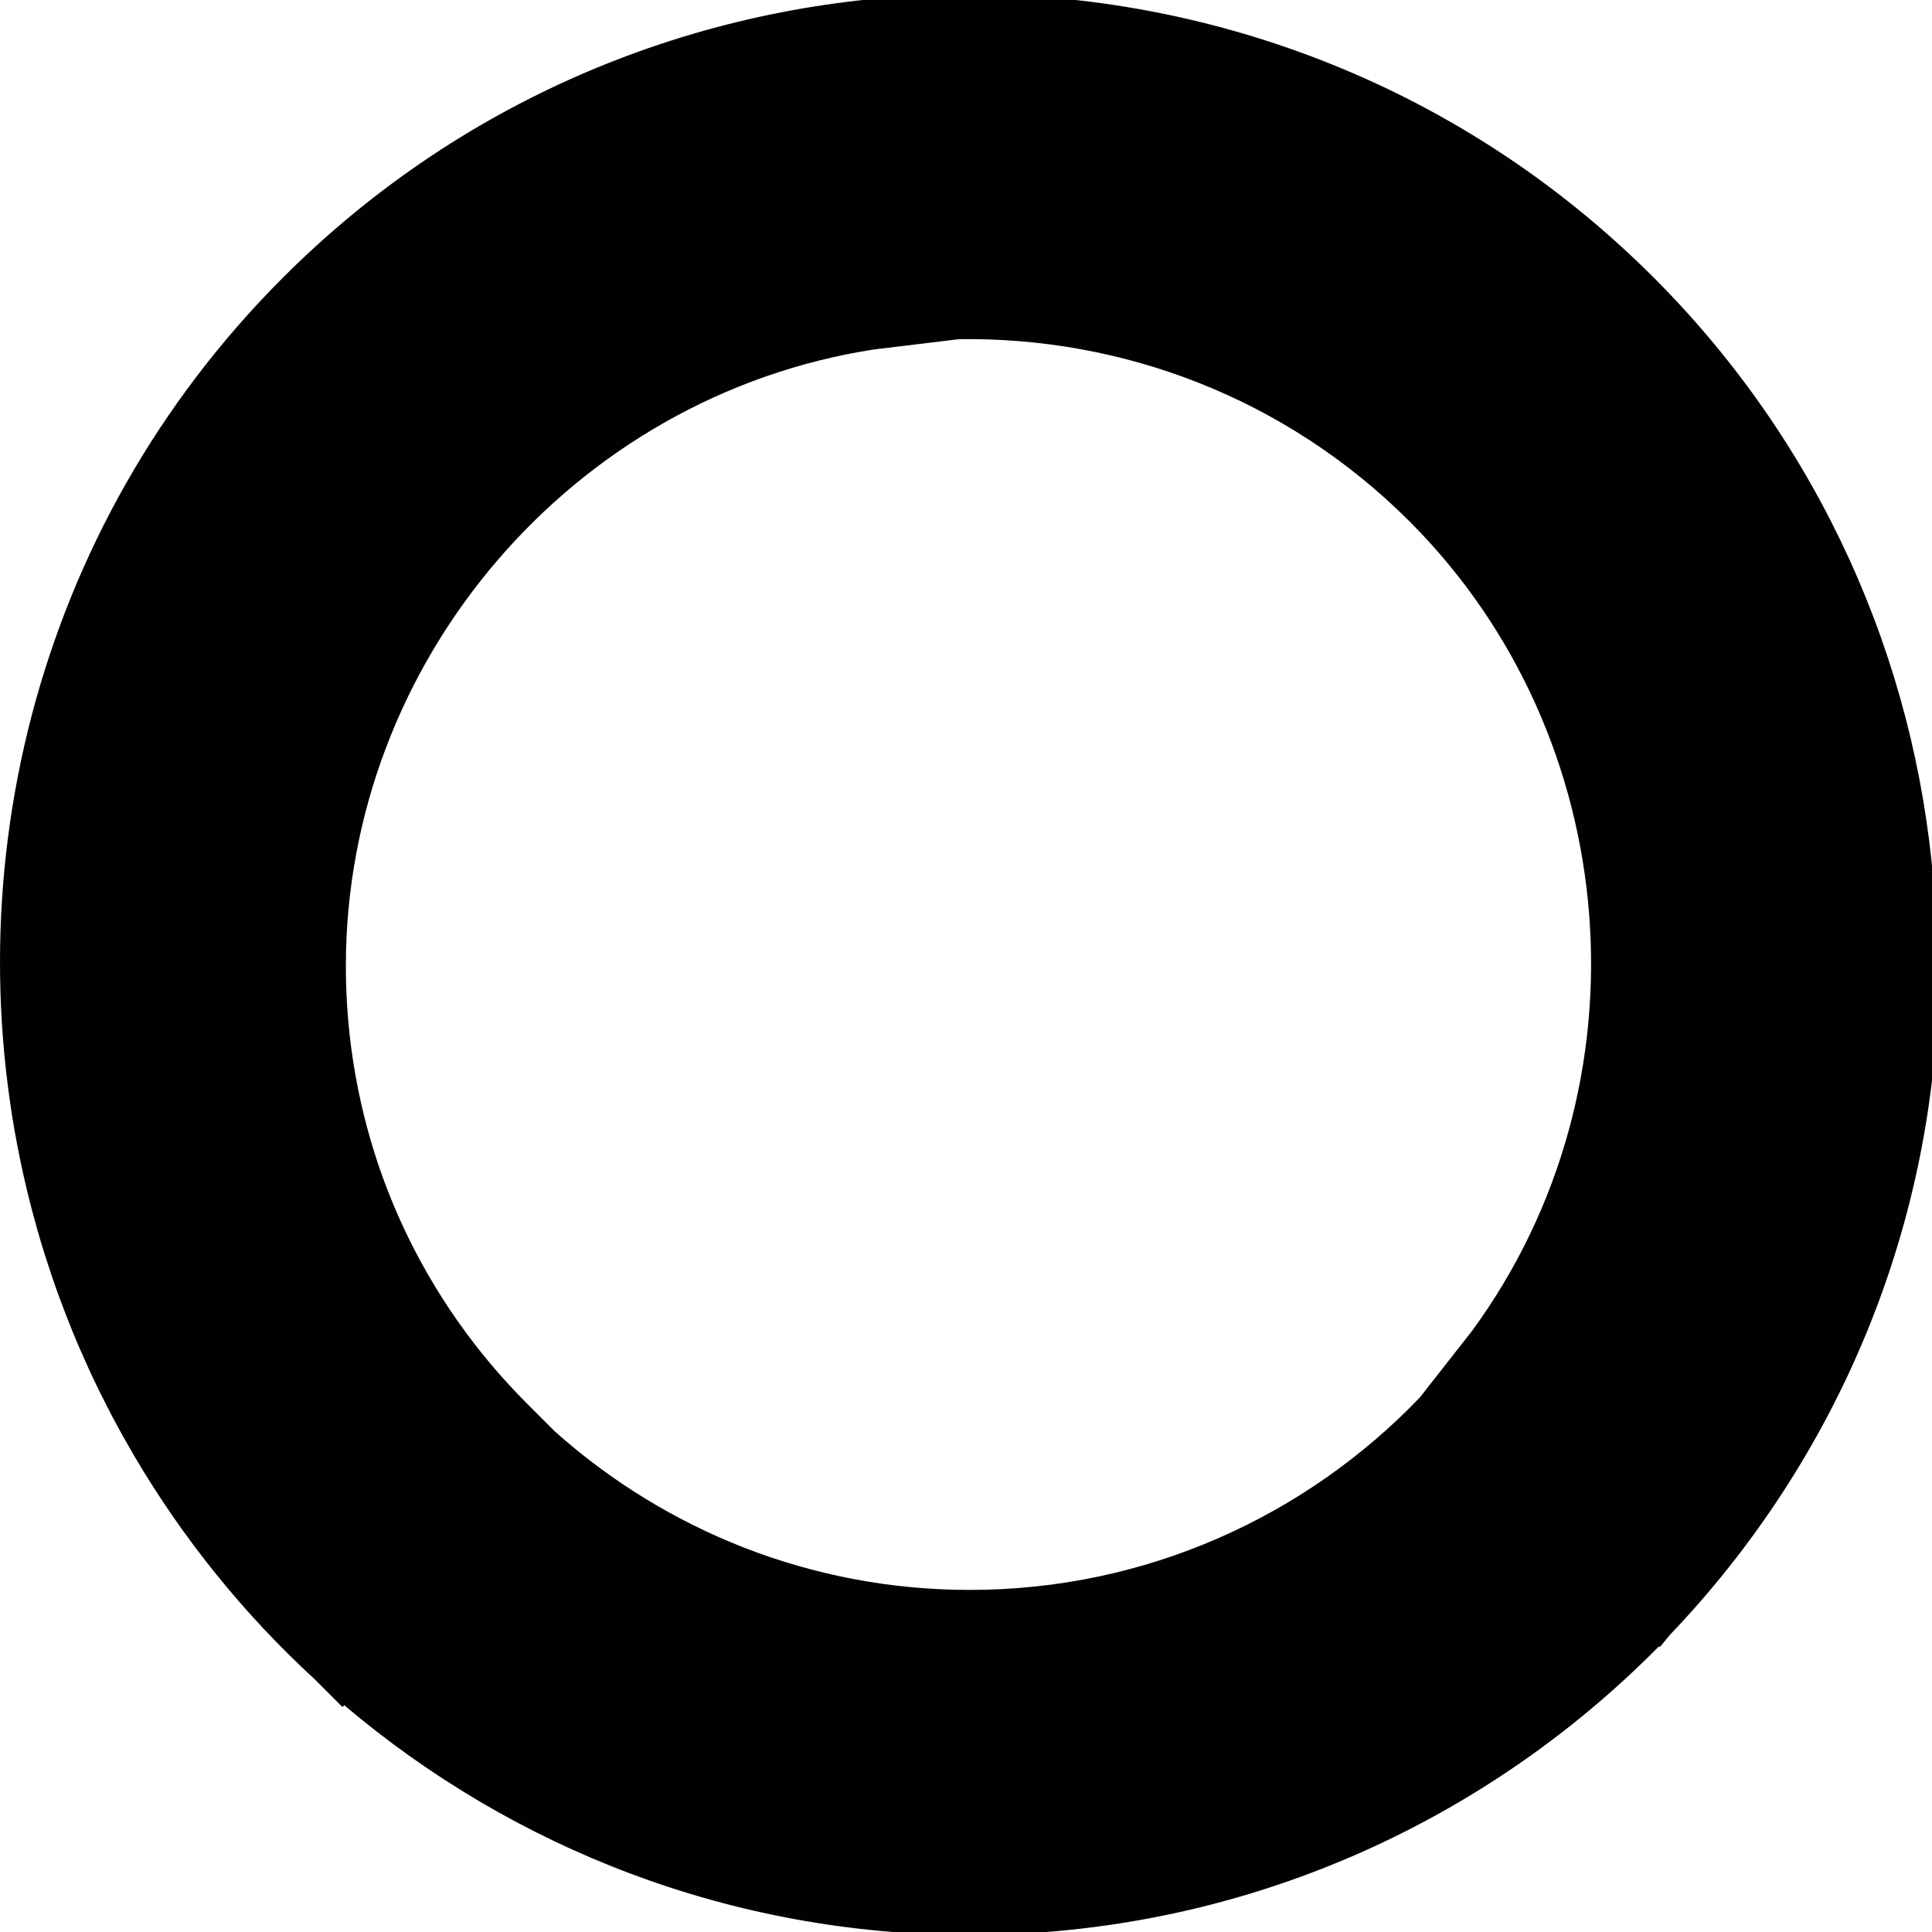 <?xml version="1.0" encoding="utf-8"?>
<!-- Generator: Adobe Illustrator 19.1.1, SVG Export Plug-In . SVG Version: 6.00 Build 0)  -->
<svg version="1.1" id="Layer_1" xmlns="http://www.w3.org/2000/svg" xmlns:xlink="http://www.w3.org/1999/xlink" x="0px" y="0px"
	 width="98px" height="98px" viewBox="0 0 98 98" enable-background="new 0 0 98 98" xml:space="preserve">
<path fill="#010101" d="M98.343,44.748h-0.265c-0.936-11.24-5.706-22.181-14.204-30.678C74.248,4.443,61.588-0.344,48.943-0.299
	v-0.057l-0.739,0.075C35.924-0.055,23.713,4.72,14.364,14.07C1.612,26.821-2.643,44.891,1.574,61.203
	c0.02,0.077,0.042,0.153,0.062,0.23c0.174,0.659,0.358,1.314,0.56,1.967c0.066,0.215,0.137,0.426,0.206,0.64
	c0.166,0.513,0.336,1.025,0.52,1.533c0.114,0.317,0.235,0.63,0.356,0.944c0.154,0.402,0.309,0.803,0.474,1.201
	c0.166,0.402,0.342,0.799,0.518,1.195c0.136,0.304,0.269,0.607,0.411,0.909c0.231,0.492,0.474,0.978,0.721,1.462
	c0.101,0.196,0.198,0.393,0.302,0.589c0.321,0.607,0.656,1.206,1.001,1.798c0.038,0.065,0.074,0.13,0.112,0.194
	c2.478,4.206,5.557,8.015,9.13,11.301l1.423,1.423l0.092-0.092c8.569,7.263,19.643,11.656,31.729,11.656
	c13.666,0,26.043-5.611,34.961-14.645l0.043,0.043l0.5-0.612C93.139,74.108,98.343,62.154,98.343,49V44.748z M49.191,80.648
	c-8.073,0-15.446-3.043-21.043-8.036l-1.407-1.407c-2.664-2.664-4.749-5.689-6.263-8.918c-0.062-0.133-0.122-0.268-0.182-0.402
	c-0.129-0.286-0.254-0.573-0.374-0.862c-0.119-0.289-0.234-0.579-0.345-0.872c-0.053-0.138-0.106-0.276-0.156-0.415
	c-1.213-3.354-1.877-6.967-1.877-10.734c0-15.473,11.52-28.919,26.796-31.277l4.302-0.52c8.263-0.124,16.565,2.952,22.857,9.243
	c10.941,10.941,12.303,28.595,3.168,41.064l-2.652,3.381C66.25,76.898,58.153,80.648,49.191,80.648z"/>
</svg>
